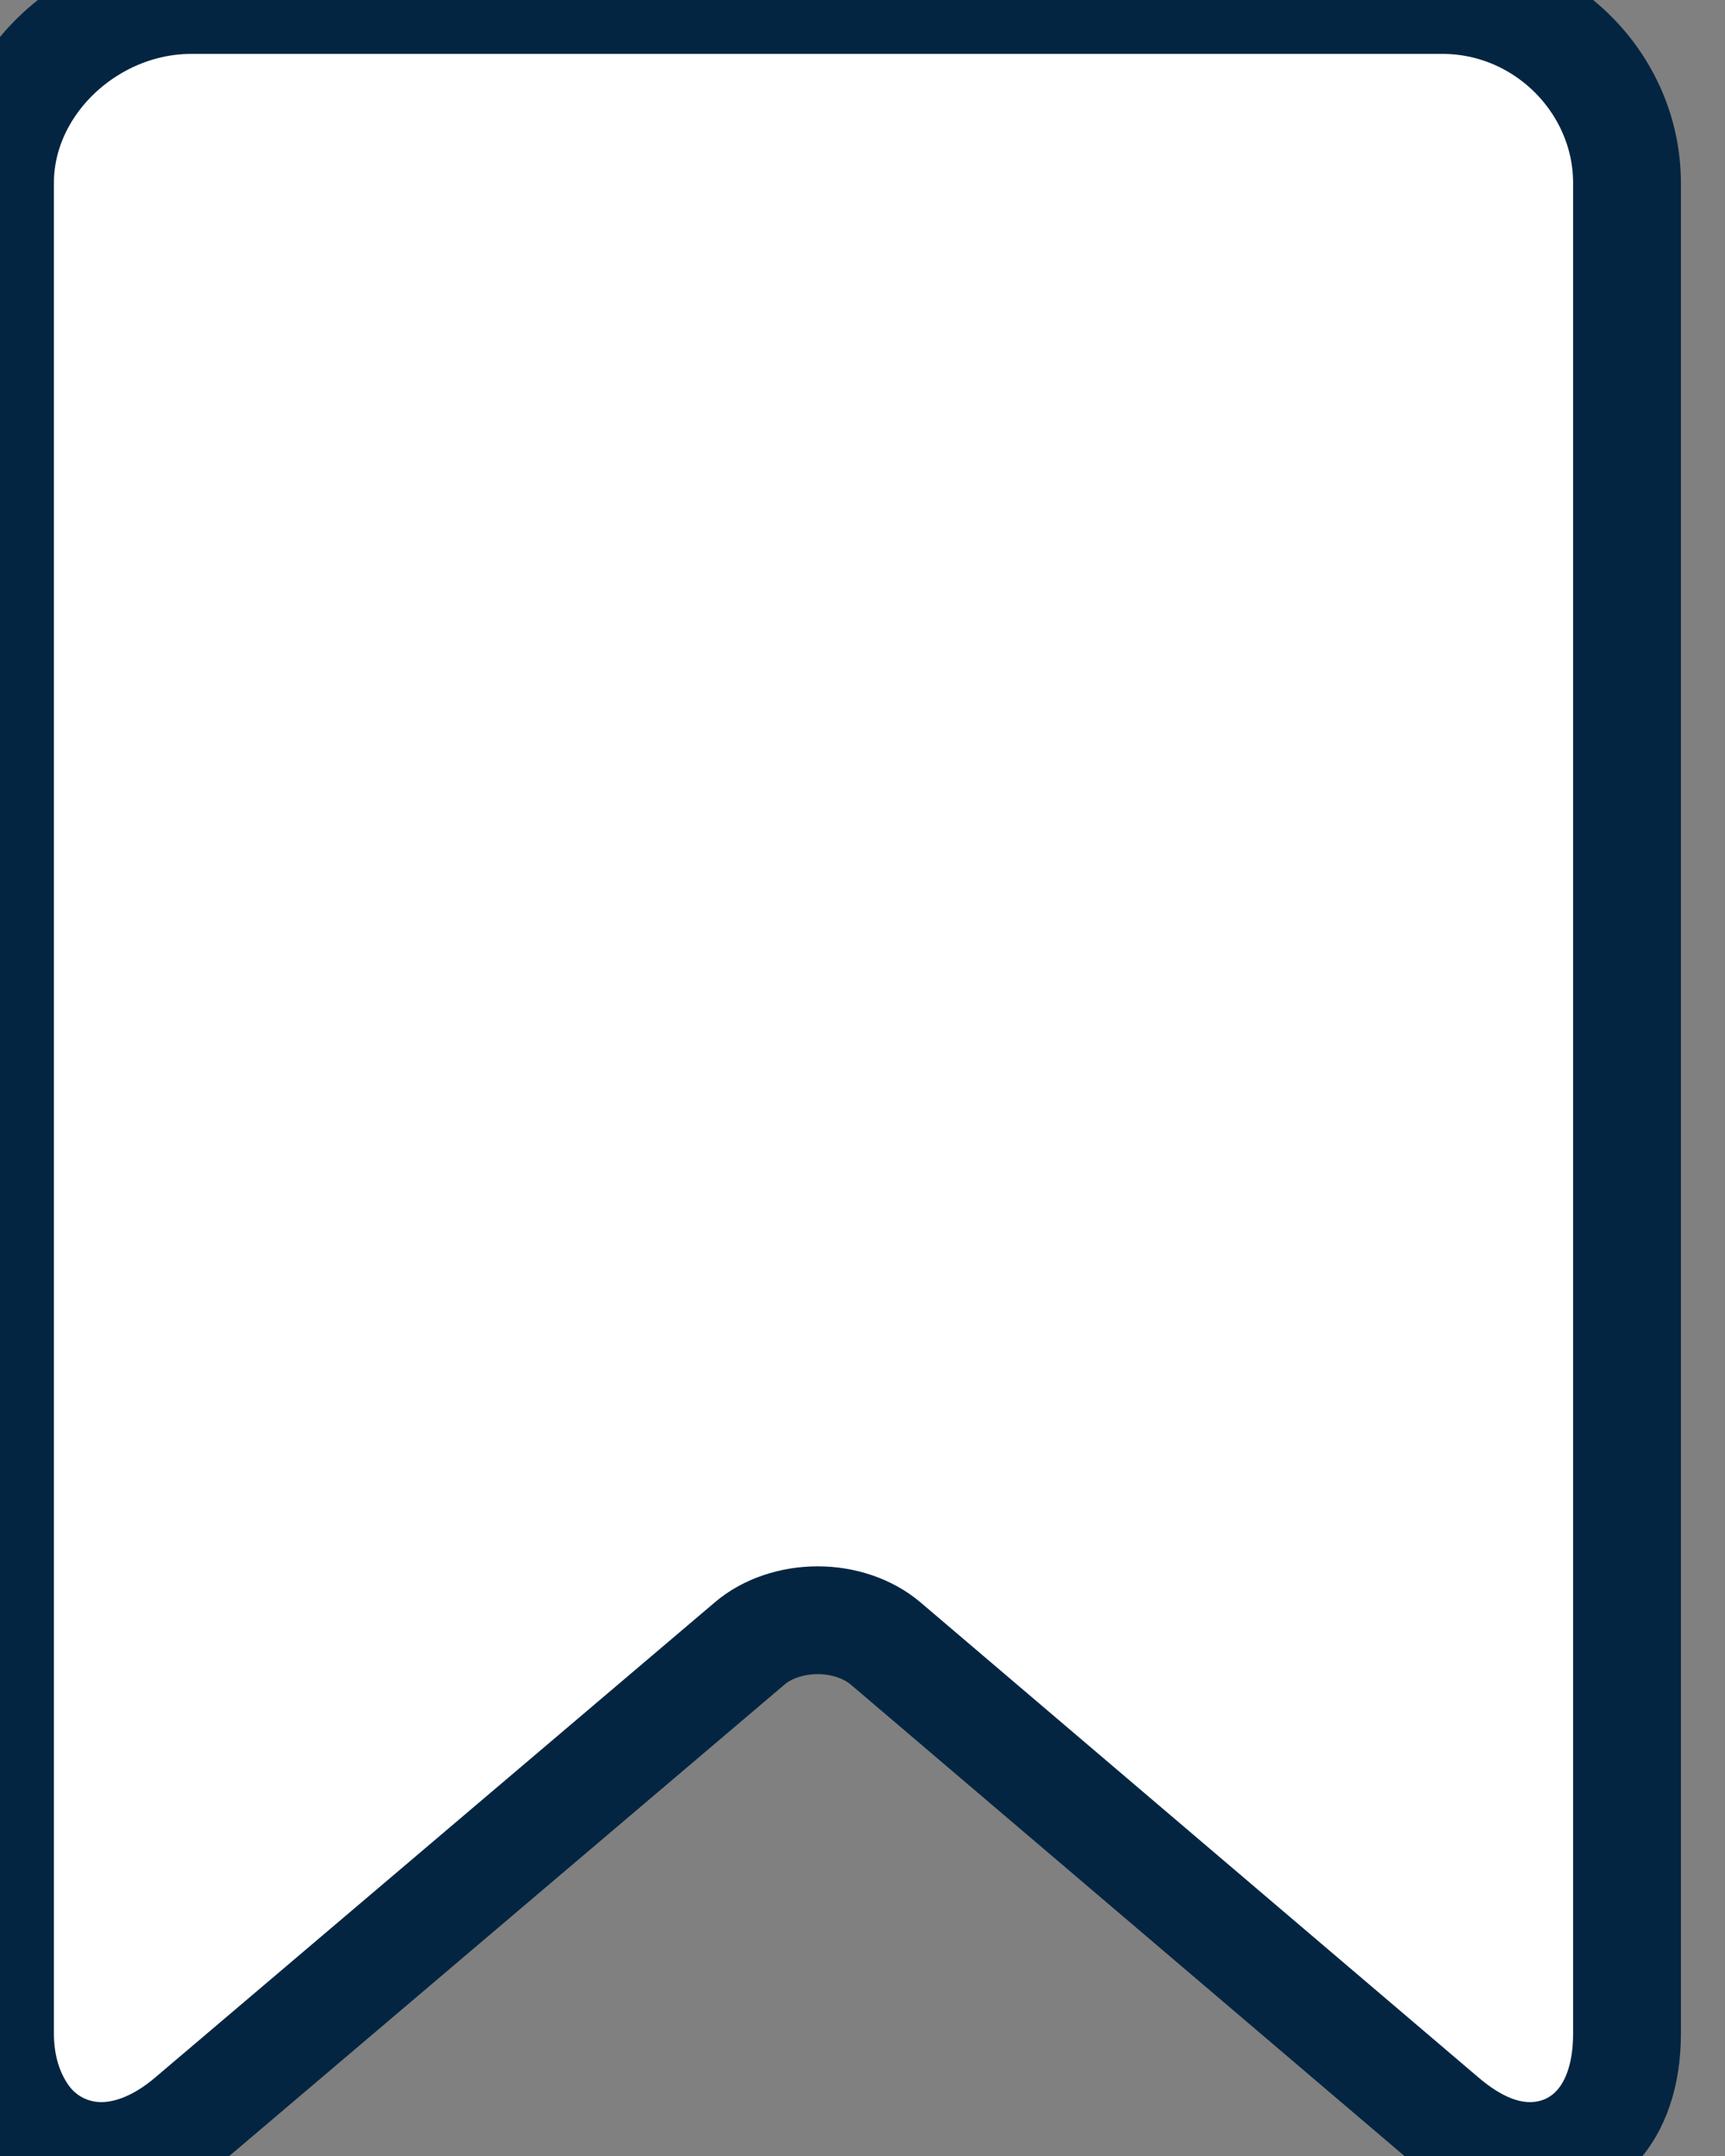 <svg width="16" height="20" viewBox="0 0 16 20" fill="none" xmlns="http://www.w3.org/2000/svg">
<rect x="0" y="0" width="16" height="20" fill="#808080" stroke="none"/>
<path d="M13.379 0C14.324 0 15.091 0.777 15.091 1.697V18.864C15.091 19.649 14.647 20 14.191 20C13.922 20 13.655 19.879 13.389 19.652L8.215 15.246C8.054 15.109 7.824 15.03 7.585 15.03C7.345 15.03 7.114 15.108 6.954 15.245L1.763 19.653C1.497 19.88 1.21 20 0.94 20C0.655 20 0.389 19.864 0.224 19.627C0.086 19.429 7.92182e-05 19.172 0 18.864V1.697C0 0.777 0.83 0 1.774 0H13.379Z" fill="white"/>
<path d="M13.379 0C14.324 0 15.091 0.777 15.091 1.697V18.864C15.091 19.649 14.647 20 14.191 20C13.922 20 13.655 19.879 13.389 19.652L8.215 15.246C8.054 15.109 7.824 15.03 7.585 15.03C7.345 15.03 7.114 15.108 6.954 15.245L1.763 19.653C1.497 19.88 1.21 20 0.94 20C0.655 20 0.389 19.864 0.224 19.627C0.086 19.429 7.92182e-05 19.172 0 18.864V1.697C0 0.777 0.83 0 1.774 0H13.379Z" stroke="#042541"/>
</svg>

